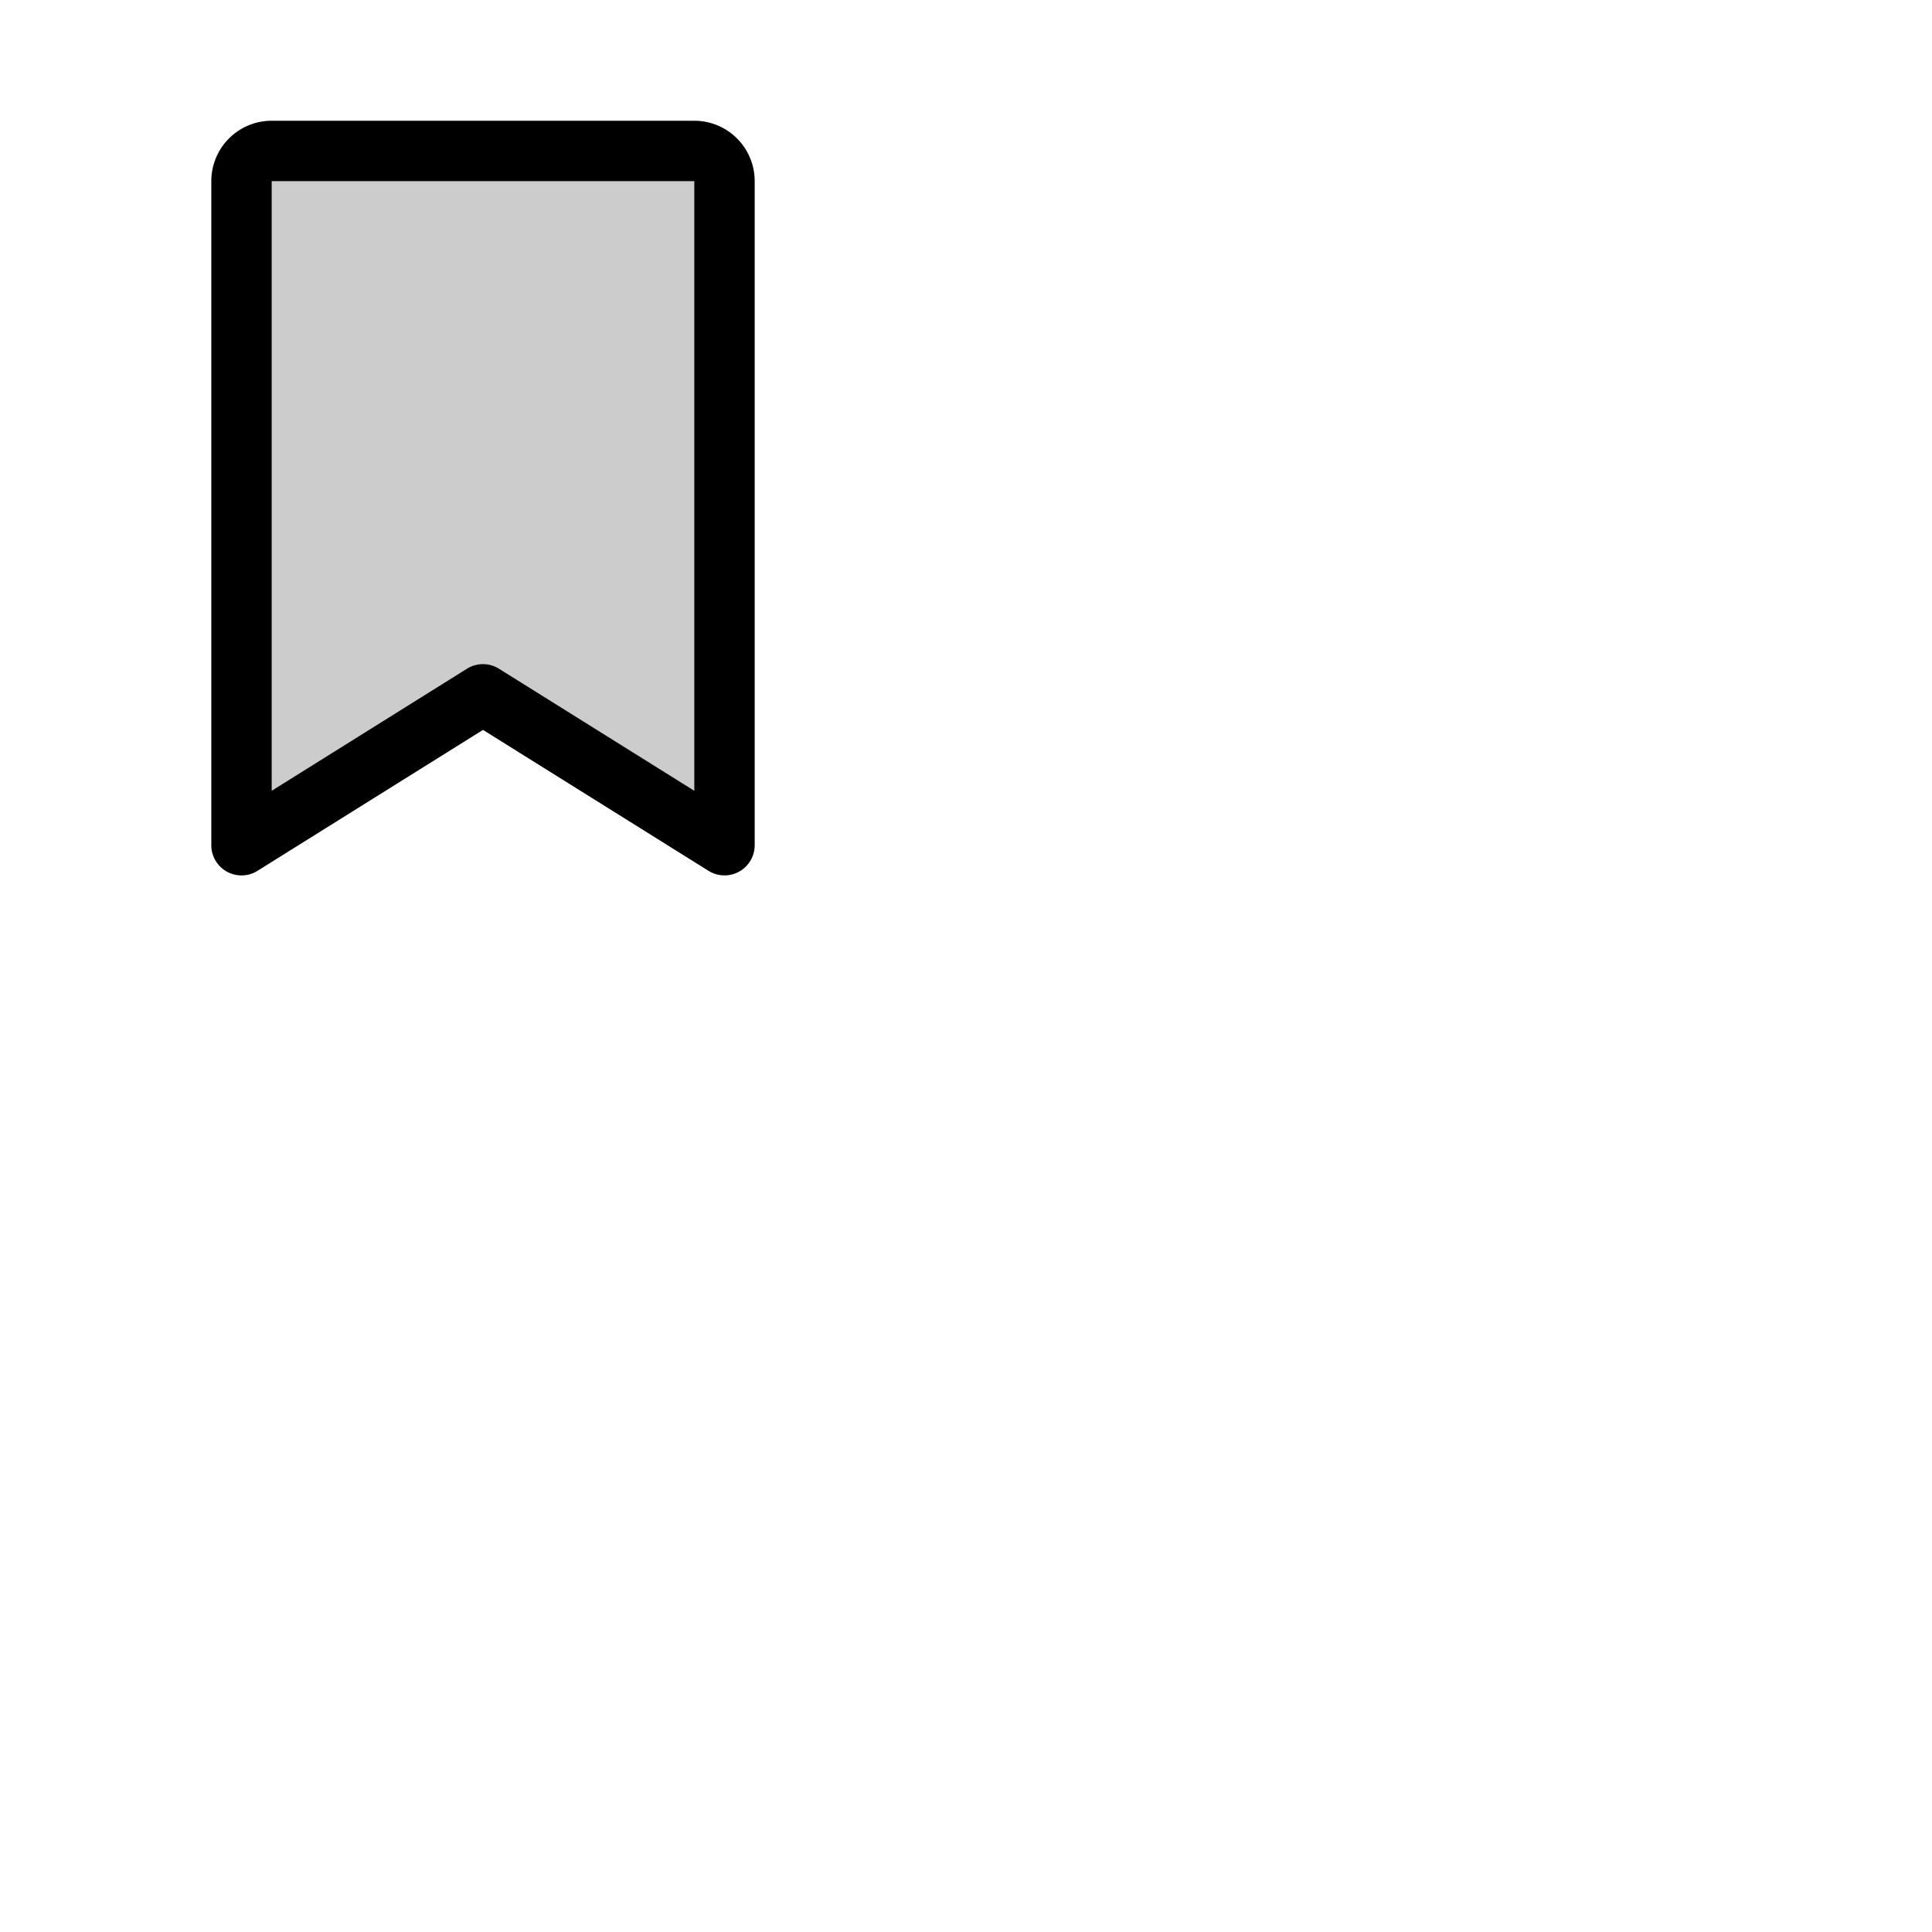 <svg xmlns="http://www.w3.org/2000/svg" version="1.1" viewBox="0 0 512 512" fill="currentColor"><g fill="currentColor"><path d="M192 48v176l-64-40l-64 40V48a8 8 0 0 1 8-8h112a8 8 0 0 1 8 8" opacity=".2"/><path d="M184 32H72a16 16 0 0 0-16 16v176a8 8 0 0 0 12.24 6.78L128 193.43l59.77 37.35A8 8 0 0 0 200 224V48a16 16 0 0 0-16-16m0 177.57l-51.77-32.35a8 8 0 0 0-8.48 0L72 209.57V48h112Z"/></g></svg>